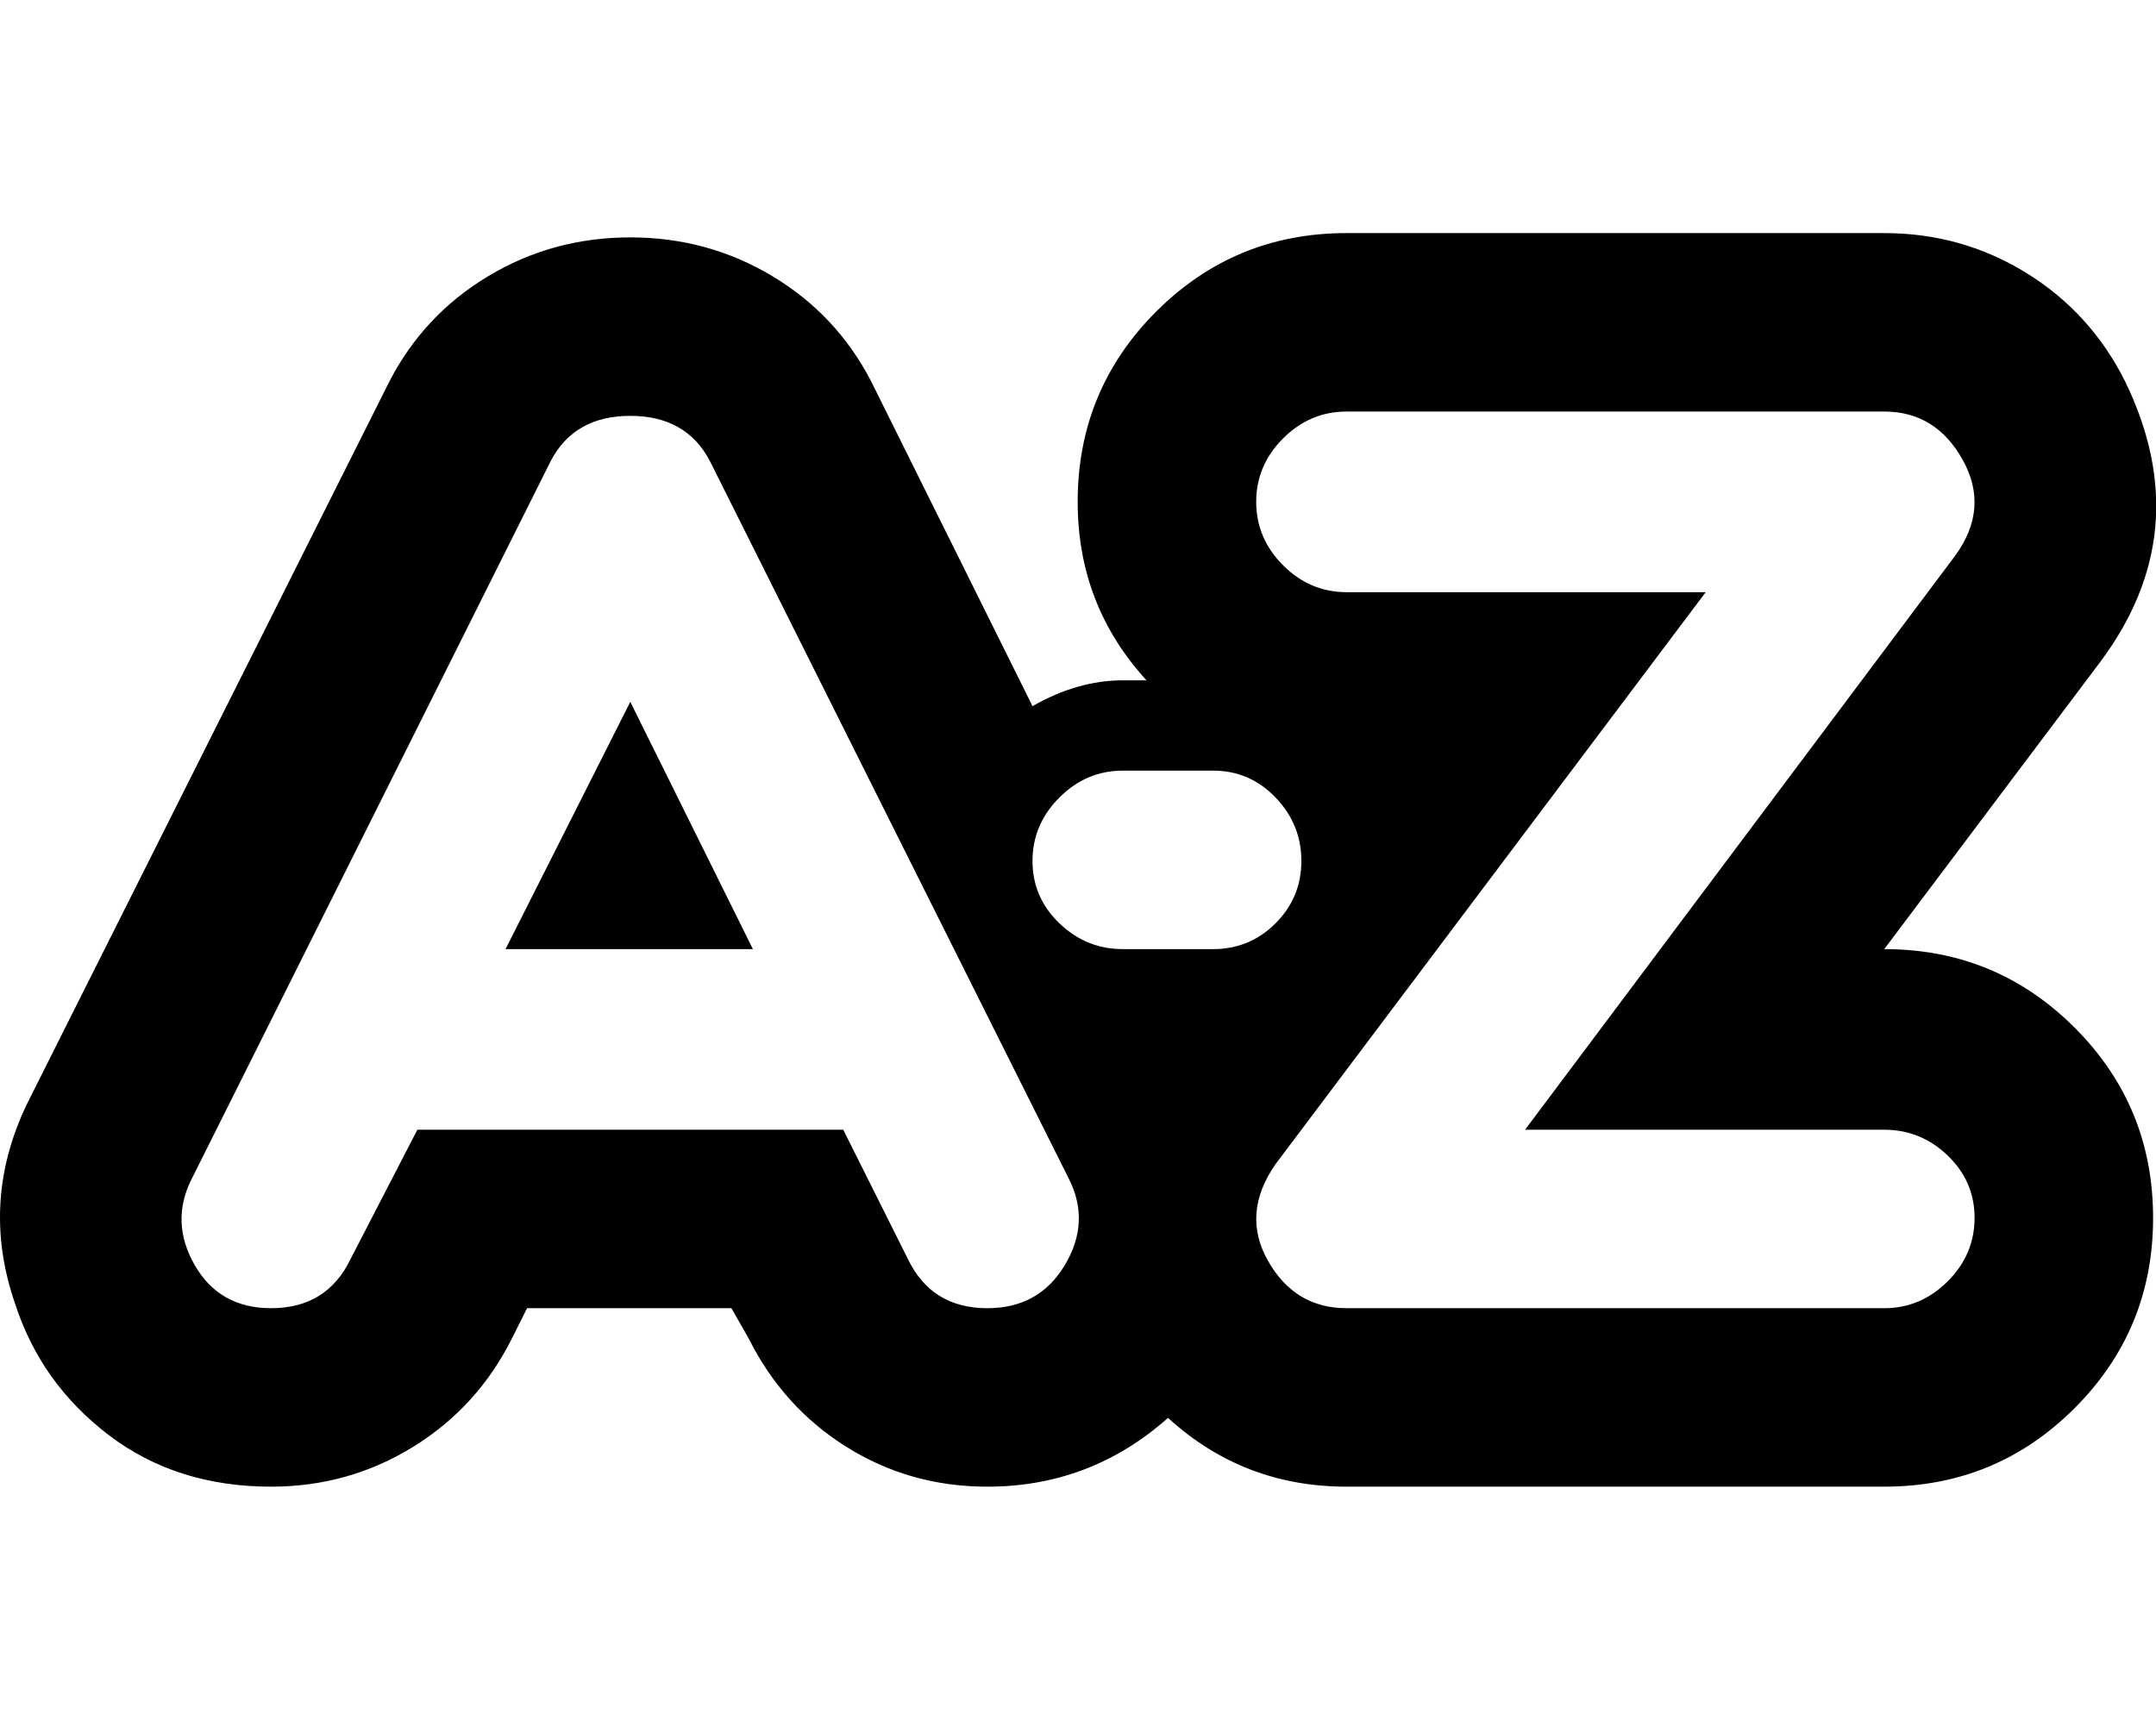 <svg height="1000" width="1253" xmlns="http://www.w3.org/2000/svg"><path d="M293.811 551.75l72.5 -143.75 71.25 143.75l-143.75 0zm385 272.5q-45 40 -105 40 -45 0 -81.875 -23.125t-56.875 -63.125l-10 -17.5l-118.75 0l-8.75 17.5q-20 40 -57.5 63.125t-82.5 23.125q-55 0 -94.375 -30t-54.375 -76.25q-21.25 -61.25 8.75 -120l208.75 -416.25q20 -38.75 57.5 -61.25t82.5 -22.5 82.5 22.5 57.5 61.25l93.75 188.75q26.25 -15 52.5 -15l13.75 0q-40 -43.75 -40 -103.75 0 -65 45.625 -110.625t110.625 -45.625l312.5 0q45 0 82.5 23.125t57.5 63.125q42.5 87.5 -15 163.75l-125 166.25q65 0 110.625 45.625t45.625 110.625 -45.625 110.625 -110.625 45.625l-312.5 0q-60 0 -103.75 -40zm-105 -63.75q30 0 45 -25t2.5 -50l-208.75 -417.5q-13.75 -26.25 -46.25 -26.25t-46.25 26.25l-208.75 417.5q-12.5 25 1.875 50t44.375 25q32.5 0 46.25 -28.75l38.75 -75l247.5 0l37.5 75q13.75 28.75 46.25 28.75zm78.75 -208.75l52.5 0q21.25 0 36.25 -15t15 -36.25 -15 -36.875 -36.25 -15.625l-52.5 0q-21.25 0 -36.875 15.625t-15.625 36.875 15.625 36.25 36.875 15zm442.5 208.75q21.25 0 36.875 -15.625t15.625 -36.875 -15.625 -36.25 -36.875 -15l-208.75 0l250 -333.75q20 -27.5 4.375 -55.625t-45.625 -28.125l-312.5 0q-21.25 0 -36.875 15.625t-15.625 36.875 15.625 36.875 36.875 15.625l208.75 0l-250 332.5q-20 28.75 -4.375 56.25t45.625 27.5l312.5 0z"/></svg>